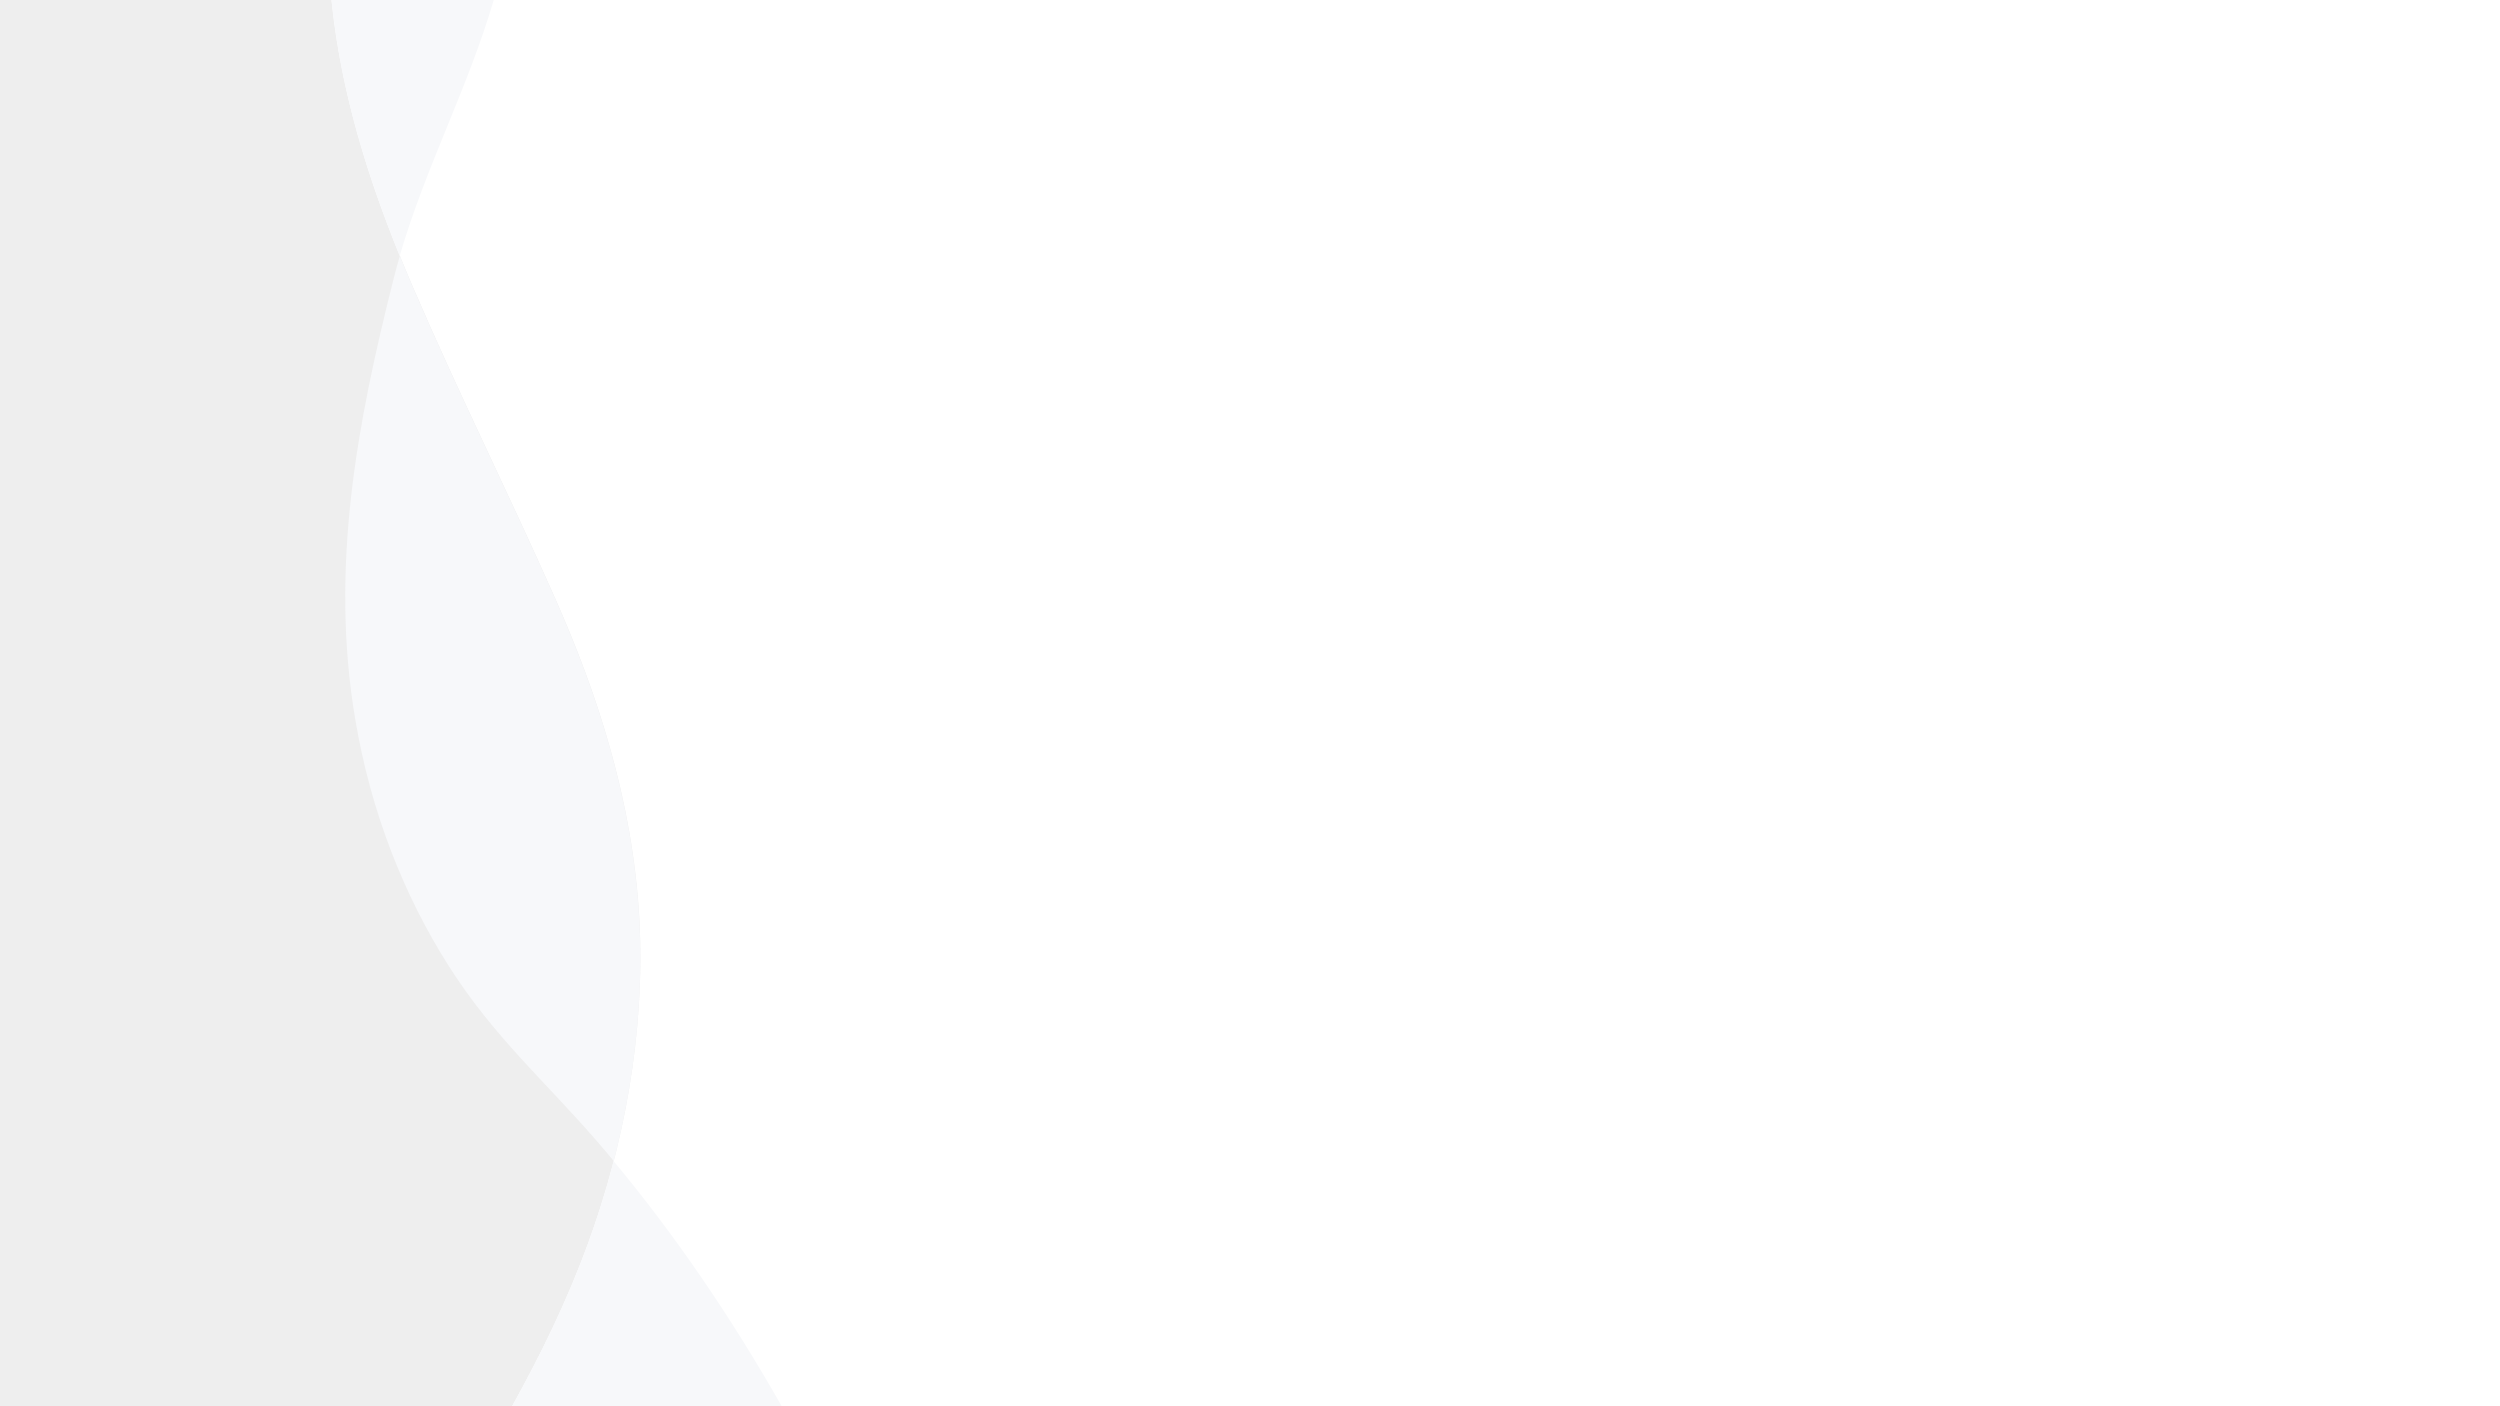 ﻿<svg xmlns='http://www.w3.org/2000/svg' width='100%' height='100%' viewBox='0 0 1600 900'><rect fill='#ffffff' width='1600' height='900'/><path fill='#eeeeee' d='M376.5 795.5c22.2 -60.7 36.7 -133.7 32.7 -207.5c-4.2 -76.1 -27.4 -145.4 -54.1 -205.5c-29.7 -67 -61.6 -130.8 -90.7 -198.5c-23.4 -54.4 -45.3 -116 -52.2 -184h-1222.1v900h1337.7c17.9 -32.3 34.8 -66.3 48.7 -104.5z'/><g fill='#f7f8fa' ><path d='M409.1 588c-4.2-76.1-27.4-145.4-54.1-205.5c-29.7-67-61.6-130.8-90.7-198.5c-2.8-6.6-5.7-13.4-8.4-20.2c-1.5 5.1-2.9 10.2-4.2 15.5c-22.8 90.3-40.8 183.4-24.4 280.7c10.2 60.9 31.8 113.8 59.5 157.6c28.7 45.5 62.6 75 95.1 112.6c3.7 4.2 7.3 8.5 10.9 12.9c12.4-48.4 19.3-101.5 16.3-155.1z'/><path d='M327.7 900h172.6c-32.7-57.6-68.8-110.3-107.6-156.9c-4.7 18.2-10.2 35.8-16.3 52.4c-13.9 38.2-30.9 72.2-48.7 104.5z'/><path d='M212.1 0c6.1 59.7 23.7 114.5 43.7 163.8c16.9-57.8 43.3-106.5 60.2-163.8h-103.9z'/></g></svg>